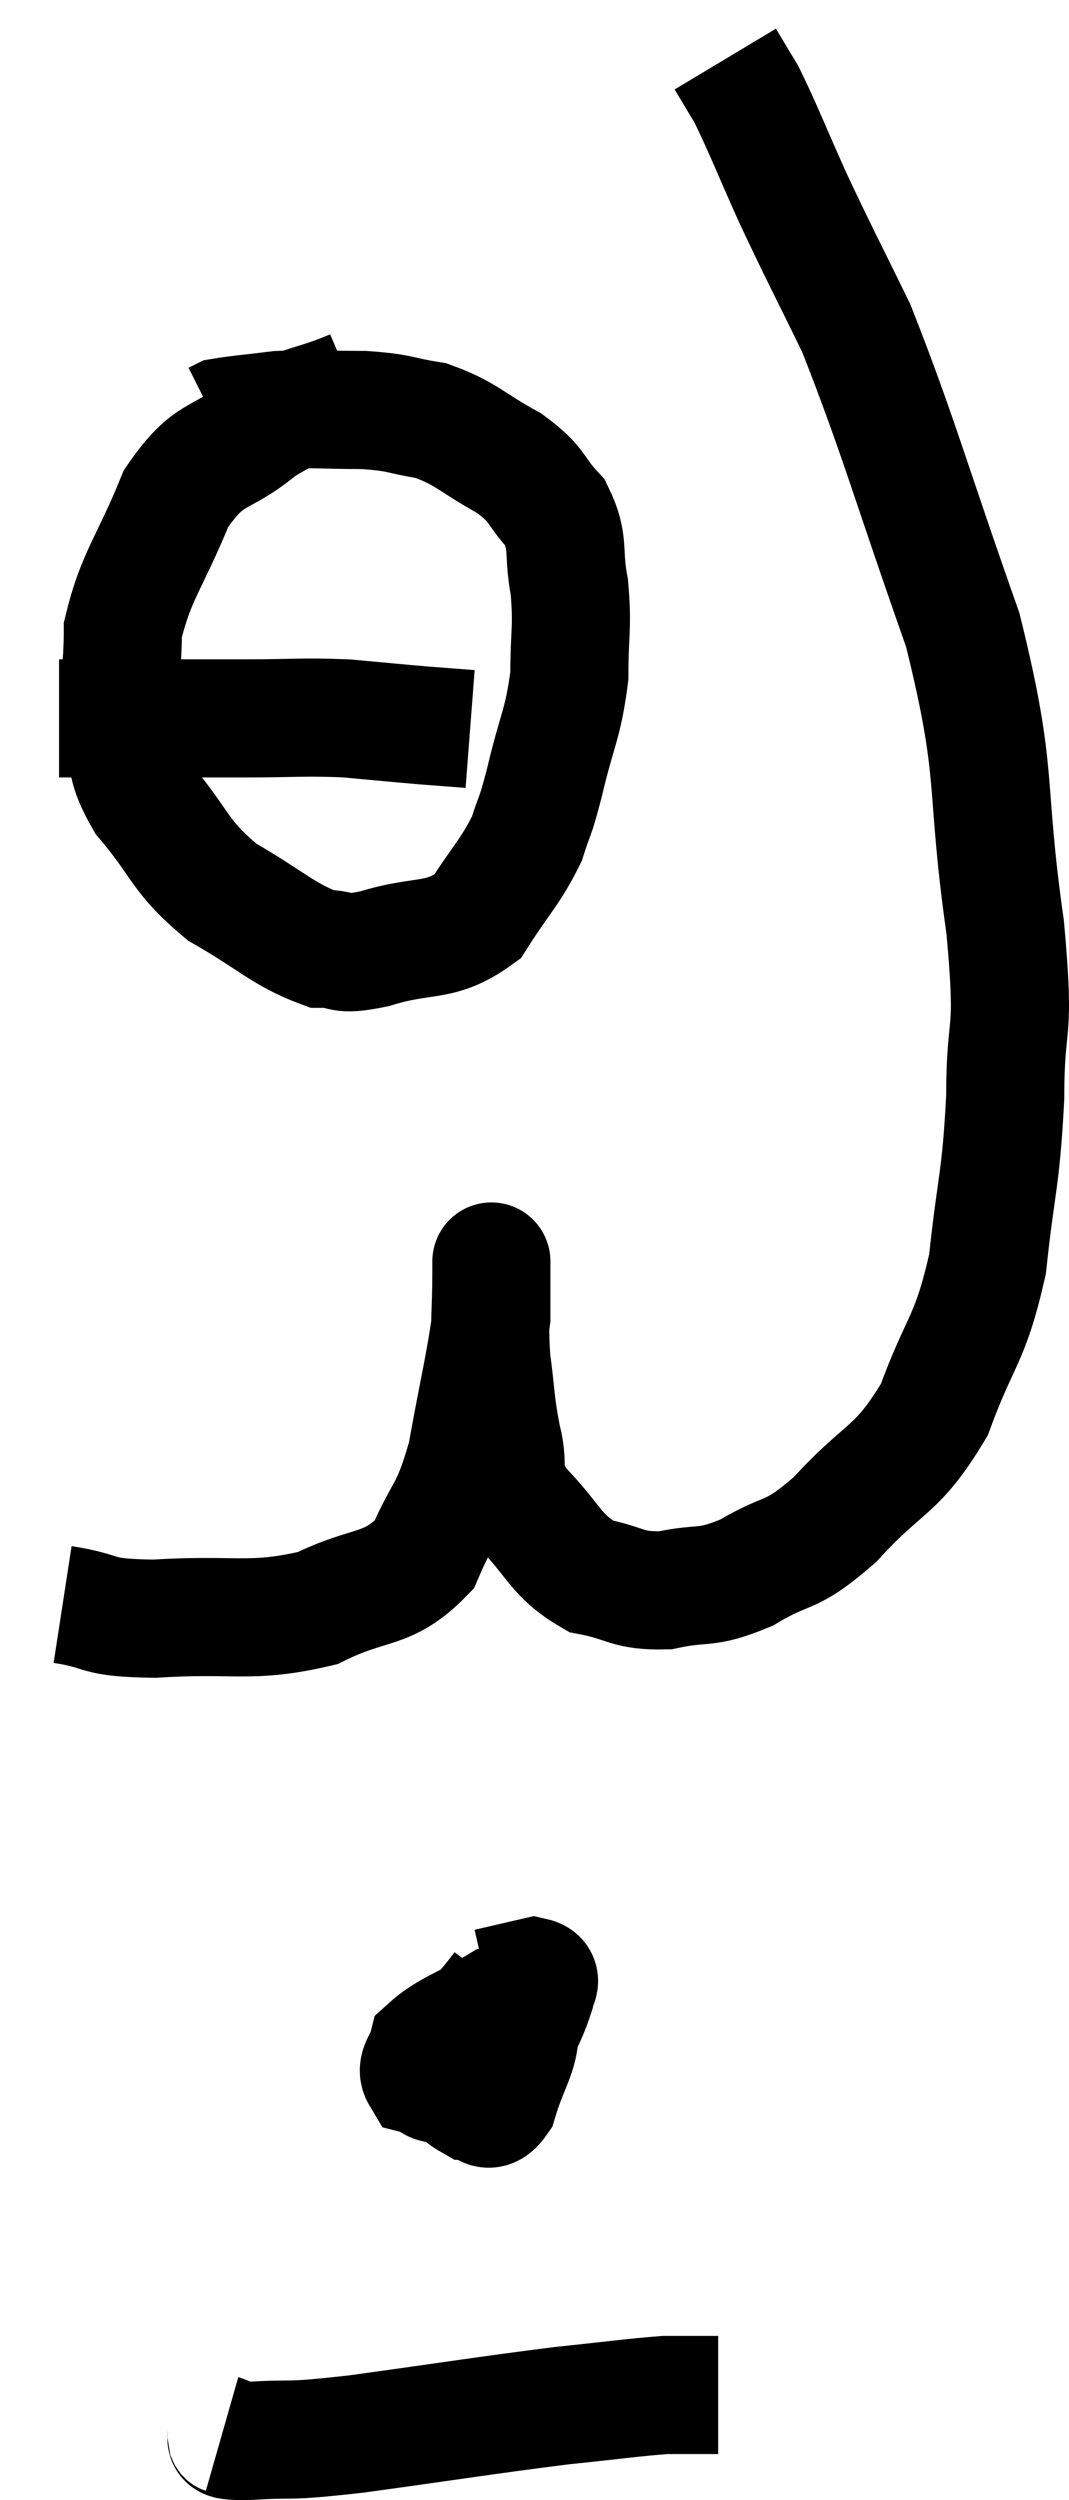 <svg xmlns="http://www.w3.org/2000/svg" viewBox="14 2.18 18.1 42.32" width="18.1" height="42.32"><path d="M 15.06 29.34 C 15.84 29.46, 15.54 29.565, 16.62 29.58 C 18 29.49, 18.24 29.67, 19.38 29.4 C 20.28 28.95, 20.55 29.145, 21.18 28.5 C 21.54 27.66, 21.615 27.825, 21.9 26.82 C 22.11 25.65, 22.215 25.26, 22.32 24.48 C 22.32 24.09, 22.32 23.895, 22.32 23.7 C 22.32 23.7, 22.32 23.7, 22.32 23.7 C 22.32 23.7, 22.32 23.325, 22.32 23.7 C 22.32 24.45, 22.275 24.495, 22.32 25.2 C 22.41 25.86, 22.38 25.905, 22.5 26.52 C 22.65 27.09, 22.425 27.075, 22.8 27.66 C 23.4 28.26, 23.385 28.5, 24 28.86 C 24.63 28.98, 24.6 29.115, 25.26 29.1 C 25.95 28.95, 25.92 29.1, 26.64 28.8 C 27.39 28.35, 27.345 28.59, 28.14 27.9 C 28.98 26.97, 29.175 27.12, 29.82 26.04 C 30.27 24.81, 30.42 24.9, 30.72 23.58 C 30.87 22.17, 30.945 22.185, 31.02 20.76 C 31.02 19.32, 31.2 19.86, 31.02 17.88 C 30.66 15.36, 30.93 15.375, 30.3 12.84 C 29.4 10.29, 29.22 9.57, 28.5 7.74 C 27.96 6.63, 27.885 6.51, 27.42 5.52 C 27.03 4.65, 26.925 4.365, 26.64 3.78 C 26.46 3.48, 26.37 3.33, 26.28 3.18 L 26.28 3.18" fill="none" stroke="black" stroke-width="2"></path><path d="M 19.98 8.76 C 19.2 9.09, 19.17 8.955, 18.42 9.42 C 17.7 10.02, 17.565 9.765, 16.98 10.62 C 16.53 11.73, 16.305 11.91, 16.08 12.84 C 16.08 13.59, 15.99 13.62, 16.08 14.34 C 16.26 15.03, 16.02 14.985, 16.44 15.72 C 17.1 16.5, 17.01 16.65, 17.76 17.28 C 18.6 17.76, 18.795 18, 19.44 18.24 C 19.89 18.24, 19.68 18.375, 20.34 18.24 C 21.21 17.97, 21.435 18.165, 22.08 17.7 C 22.5 17.04, 22.635 16.95, 22.92 16.38 C 23.07 15.9, 23.04 16.11, 23.22 15.42 C 23.43 14.52, 23.535 14.445, 23.64 13.62 C 23.64 12.87, 23.7 12.81, 23.64 12.12 C 23.52 11.49, 23.655 11.385, 23.4 10.86 C 23.01 10.44, 23.145 10.41, 22.62 10.02 C 21.96 9.66, 21.915 9.525, 21.3 9.3 C 20.73 9.21, 20.805 9.165, 20.16 9.12 C 19.44 9.12, 19.32 9.09, 18.72 9.12 C 18.24 9.18, 18.03 9.195, 17.76 9.24 L 17.64 9.3" fill="none" stroke="black" stroke-width="2"></path><path d="M 15 14.34 C 15.72 14.34, 15.645 14.34, 16.44 14.34 C 17.31 14.34, 17.325 14.34, 18.18 14.34 C 19.02 14.34, 19.11 14.31, 19.86 14.34 C 20.52 14.4, 20.655 14.415, 21.18 14.46 C 21.57 14.49, 21.765 14.505, 21.96 14.52 L 21.96 14.52" fill="none" stroke="black" stroke-width="2"></path><path d="M 22.5 35.82 C 21.99 36.51, 21.615 36.72, 21.48 37.2 C 21.72 37.47, 21.72 37.605, 21.96 37.74 C 22.2 37.74, 22.23 38.04, 22.44 37.74 C 22.62 37.14, 22.8 36.945, 22.8 36.54 C 22.62 36.33, 22.83 36.045, 22.44 36.12 C 21.84 36.48, 21.57 36.54, 21.24 36.84 C 21.18 37.08, 21.03 37.17, 21.12 37.32 C 21.36 37.38, 21.24 37.5, 21.6 37.44 C 22.08 37.26, 22.2 37.44, 22.56 37.08 C 22.8 36.54, 22.92 36.36, 23.04 36 C 23.04 35.82, 23.235 35.685, 23.04 35.64 L 22.26 35.82" fill="none" stroke="black" stroke-width="2"></path><path d="M 17.76 43.38 C 17.97 43.44, 17.61 43.5, 18.18 43.5 C 19.11 43.44, 18.705 43.53, 20.04 43.38 C 21.78 43.14, 22.215 43.065, 23.52 42.9 C 24.39 42.81, 24.69 42.765, 25.26 42.72 C 25.53 42.72, 25.62 42.72, 25.8 42.72 C 25.89 42.72, 25.89 42.72, 25.98 42.72 C 26.07 42.72, 26.115 42.72, 26.16 42.72 L 26.16 42.72" fill="none" stroke="black" stroke-width="2"></path></svg>